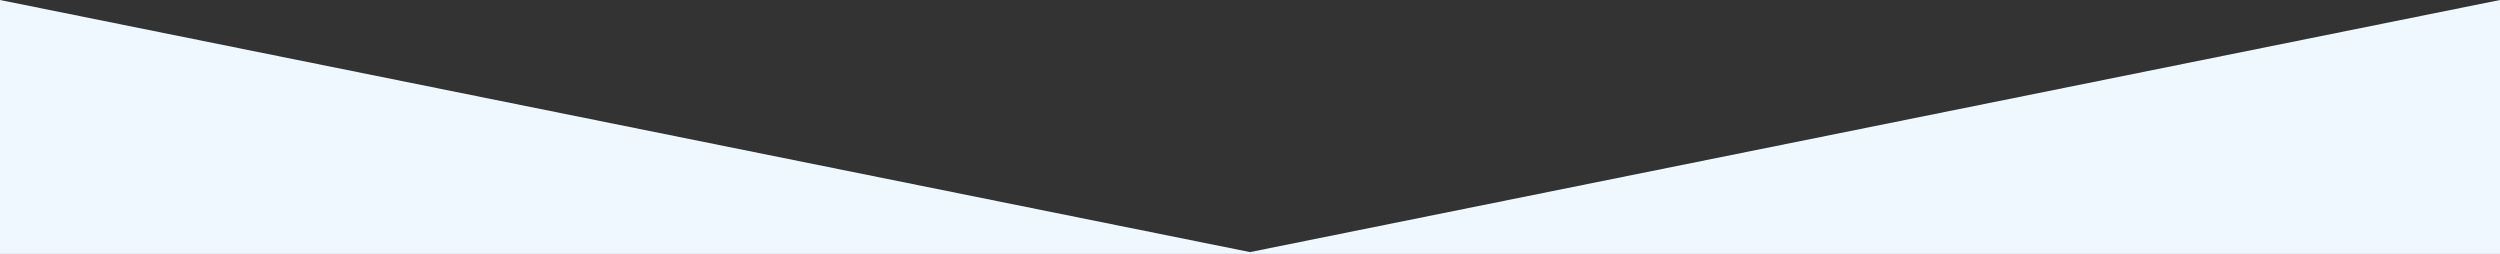 <svg width="100%" height="130px" viewBox="0 0 1280 140" preserveAspectRatio="none" xmlns="http://www.w3.org/2000/svg"><rect x="0" y="0" width="1280" height="140" fill="#333333" stroke="none"/><g fill="#f0f8ff"><path d="M640 139L0 0v140h1280V0L640 139z"/></g></svg>